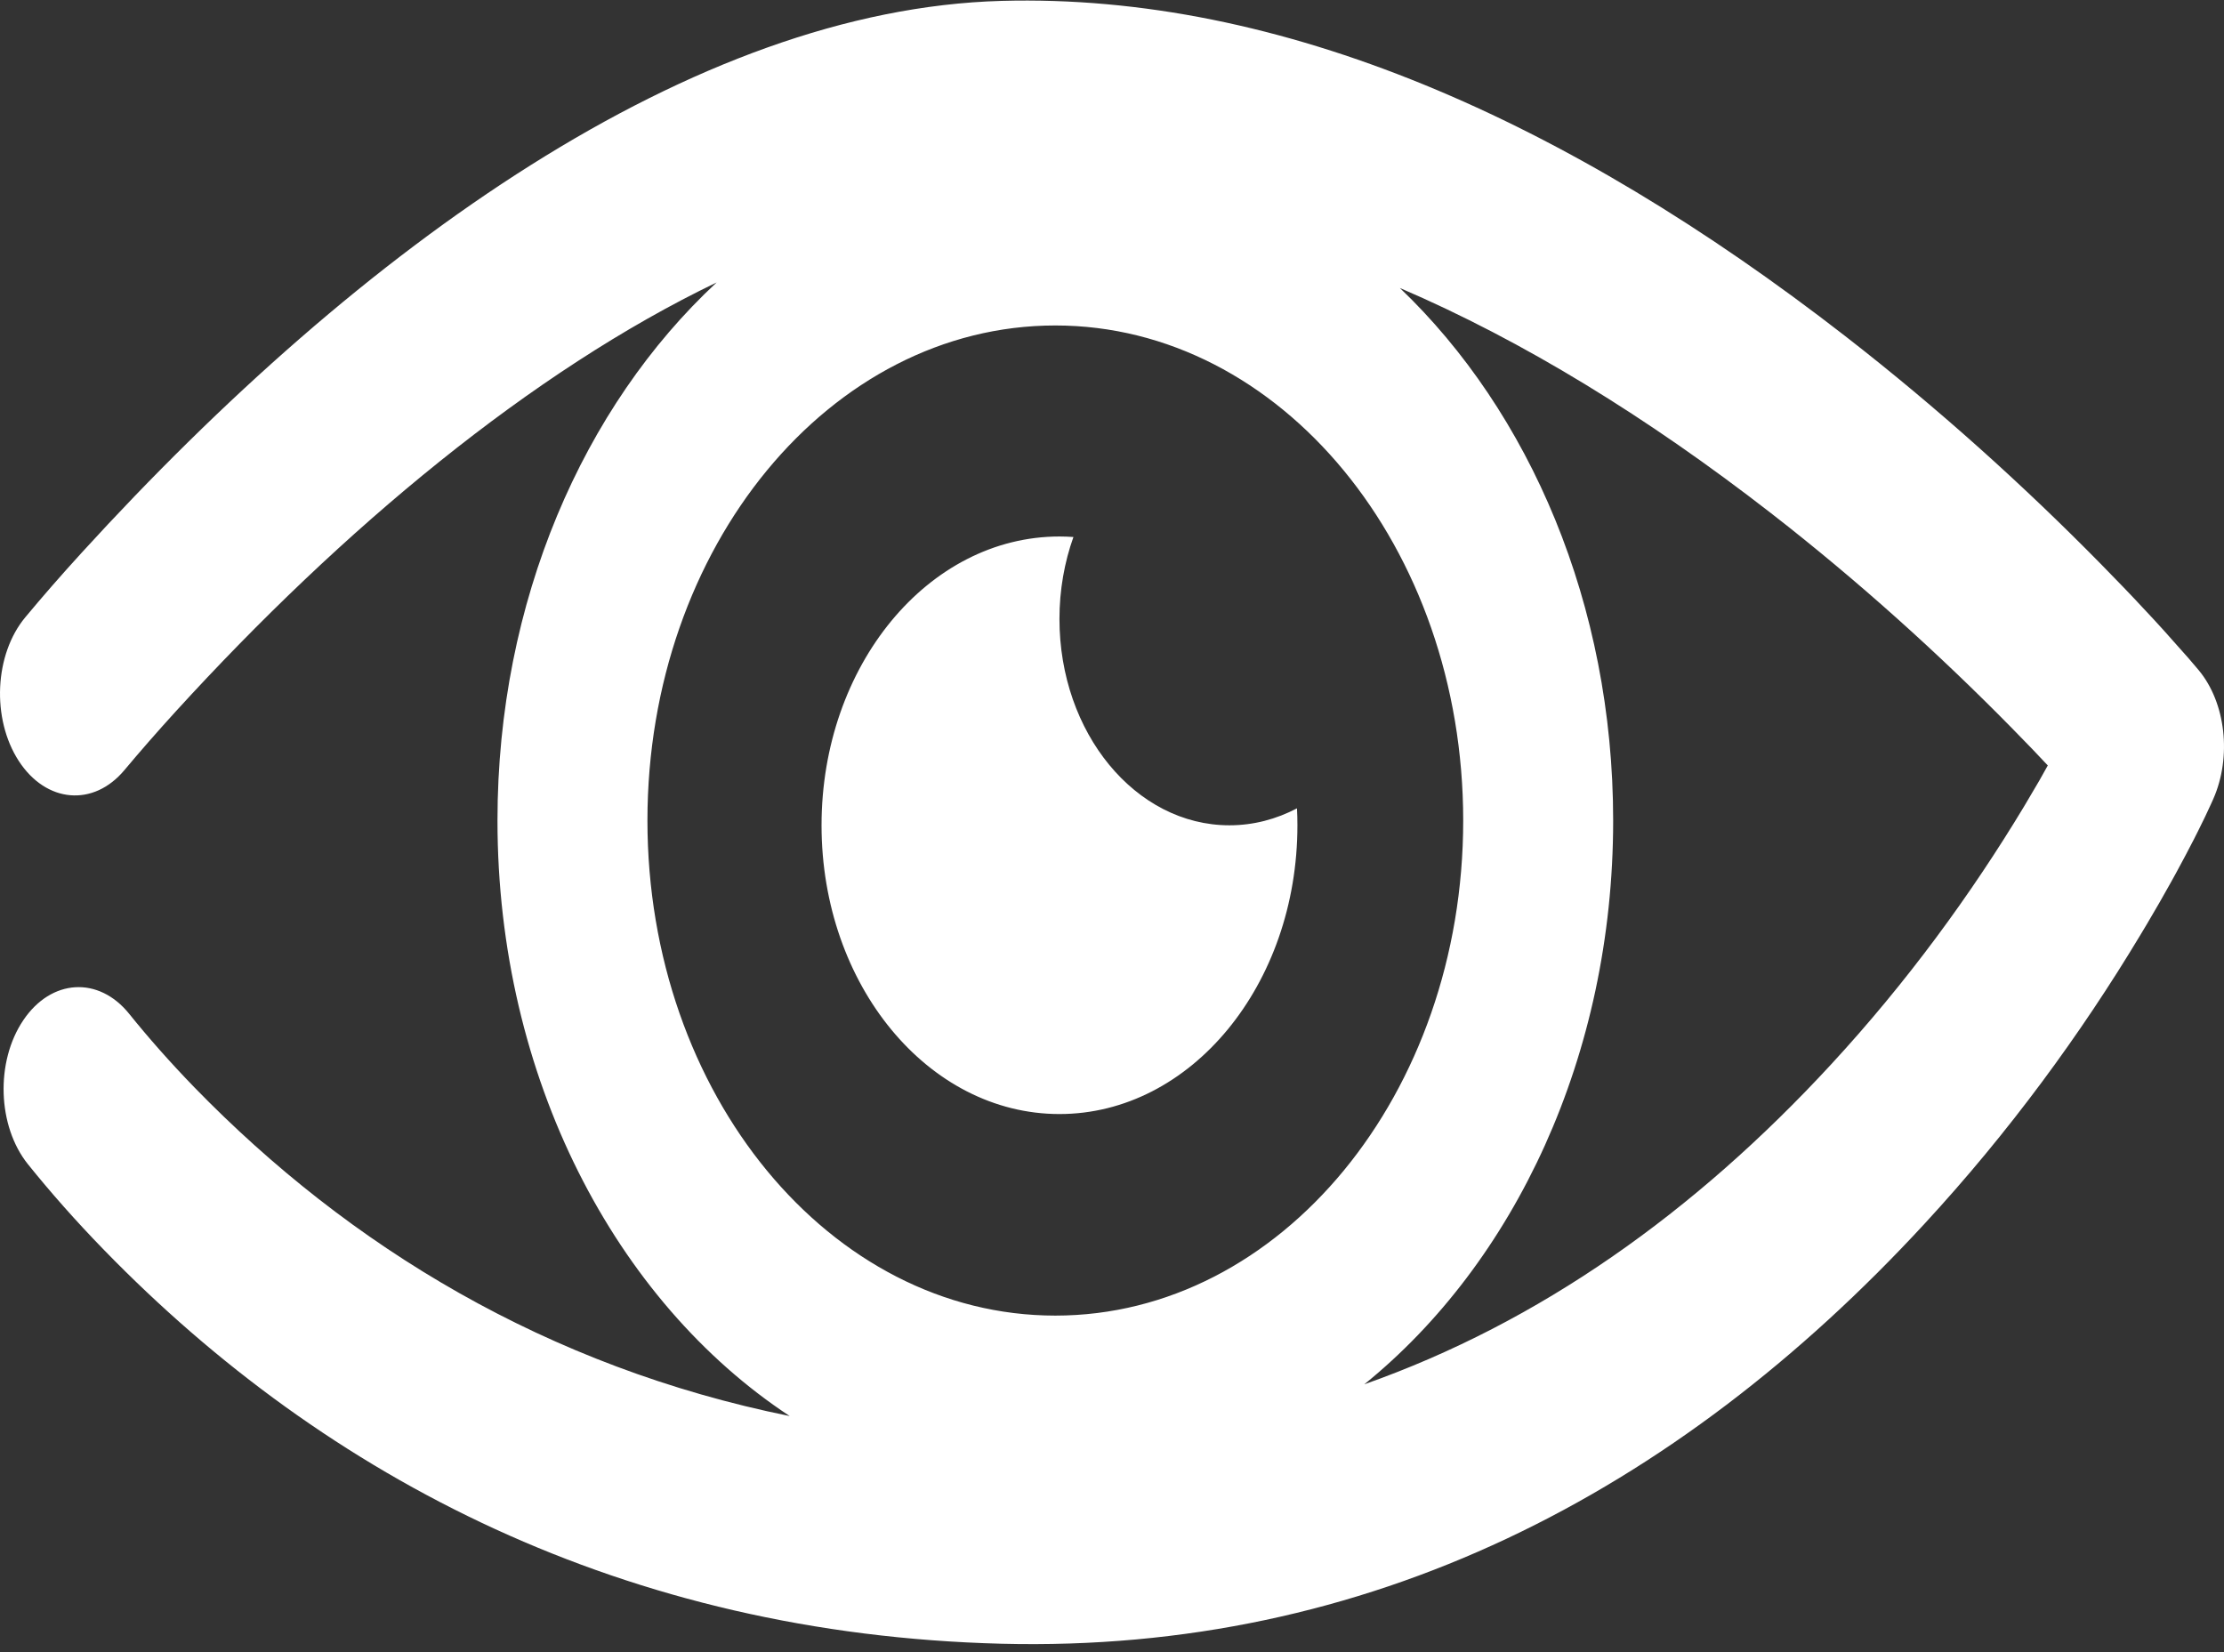 <svg width="35" height="26" viewBox="0 0 35 26" fill="none" xmlns="http://www.w3.org/2000/svg">
<rect x="0" y="0" width="35" height="26" fill="#333333" stroke="none"/>
<path fill-rule="evenodd" clip-rule="evenodd" d="M15.76 0.014C20.163 -0.108 24.664 1.893 29.036 5.287C30.509 6.431 31.861 7.654 33.066 8.88L33.417 9.241C33.474 9.3 33.529 9.358 33.584 9.416L33.899 9.753C33.949 9.808 33.998 9.862 34.047 9.915L34.441 10.358L34.602 10.547C35.028 11.059 35.124 11.91 34.832 12.572L34.792 12.661L34.7 12.858L34.59 13.082C34.579 13.104 34.568 13.126 34.556 13.149C34.548 13.167 34.538 13.185 34.529 13.203L34.394 13.462L34.242 13.745C34.215 13.794 34.188 13.844 34.159 13.895L33.981 14.21L33.786 14.544C33.752 14.602 33.717 14.66 33.681 14.719C32.748 16.271 31.617 17.819 30.284 19.262C26.362 23.513 21.523 26.014 15.762 25.868C9.845 25.717 5.142 23.276 1.636 19.67C1.187 19.209 0.789 18.756 0.439 18.321C-0.041 17.722 -0.074 16.708 0.367 16.055C0.807 15.402 1.553 15.358 2.034 15.956C2.33 16.324 2.672 16.713 3.06 17.113C5.501 19.623 8.615 21.512 12.428 22.285C9.689 20.482 7.829 16.961 7.829 12.913C7.829 9.461 9.182 6.393 11.278 4.445C8.37 5.843 5.399 8.31 2.764 11.198C2.466 11.525 2.197 11.834 1.96 12.117C1.472 12.703 0.726 12.639 0.295 11.975C-0.136 11.31 -0.089 10.297 0.4 9.712C0.661 9.398 0.957 9.058 1.282 8.702C5.695 3.865 10.914 0.149 15.76 0.014ZM22.03 4.532C24.074 6.483 25.387 9.512 25.387 12.913C25.387 16.614 23.832 19.875 21.471 21.785C24.227 20.814 26.669 19.078 28.813 16.755C30.009 15.46 31.022 14.072 31.855 12.689C31.937 12.552 32.016 12.417 32.092 12.287L32.227 12.046L31.979 11.784L31.652 11.448C30.521 10.298 29.249 9.146 27.866 8.072C25.928 6.568 23.973 5.365 22.03 4.532ZM20.411 12.721C20.085 12.892 19.726 12.988 19.348 12.988C17.871 12.988 16.673 11.534 16.673 9.741C16.673 9.283 16.752 8.846 16.893 8.451C16.82 8.446 16.747 8.443 16.673 8.443C14.605 8.443 12.929 10.478 12.929 12.988C12.929 15.498 14.605 17.532 16.673 17.532C18.741 17.532 20.418 15.498 20.418 12.988C20.418 12.898 20.416 12.809 20.411 12.721ZM16.608 5.122C20.153 5.122 23.027 8.61 23.027 12.913C23.027 17.215 20.153 20.704 16.608 20.704C13.063 20.704 10.189 17.215 10.189 12.913C10.189 8.61 13.063 5.122 16.608 5.122Z" fill="white"/>
</svg>
